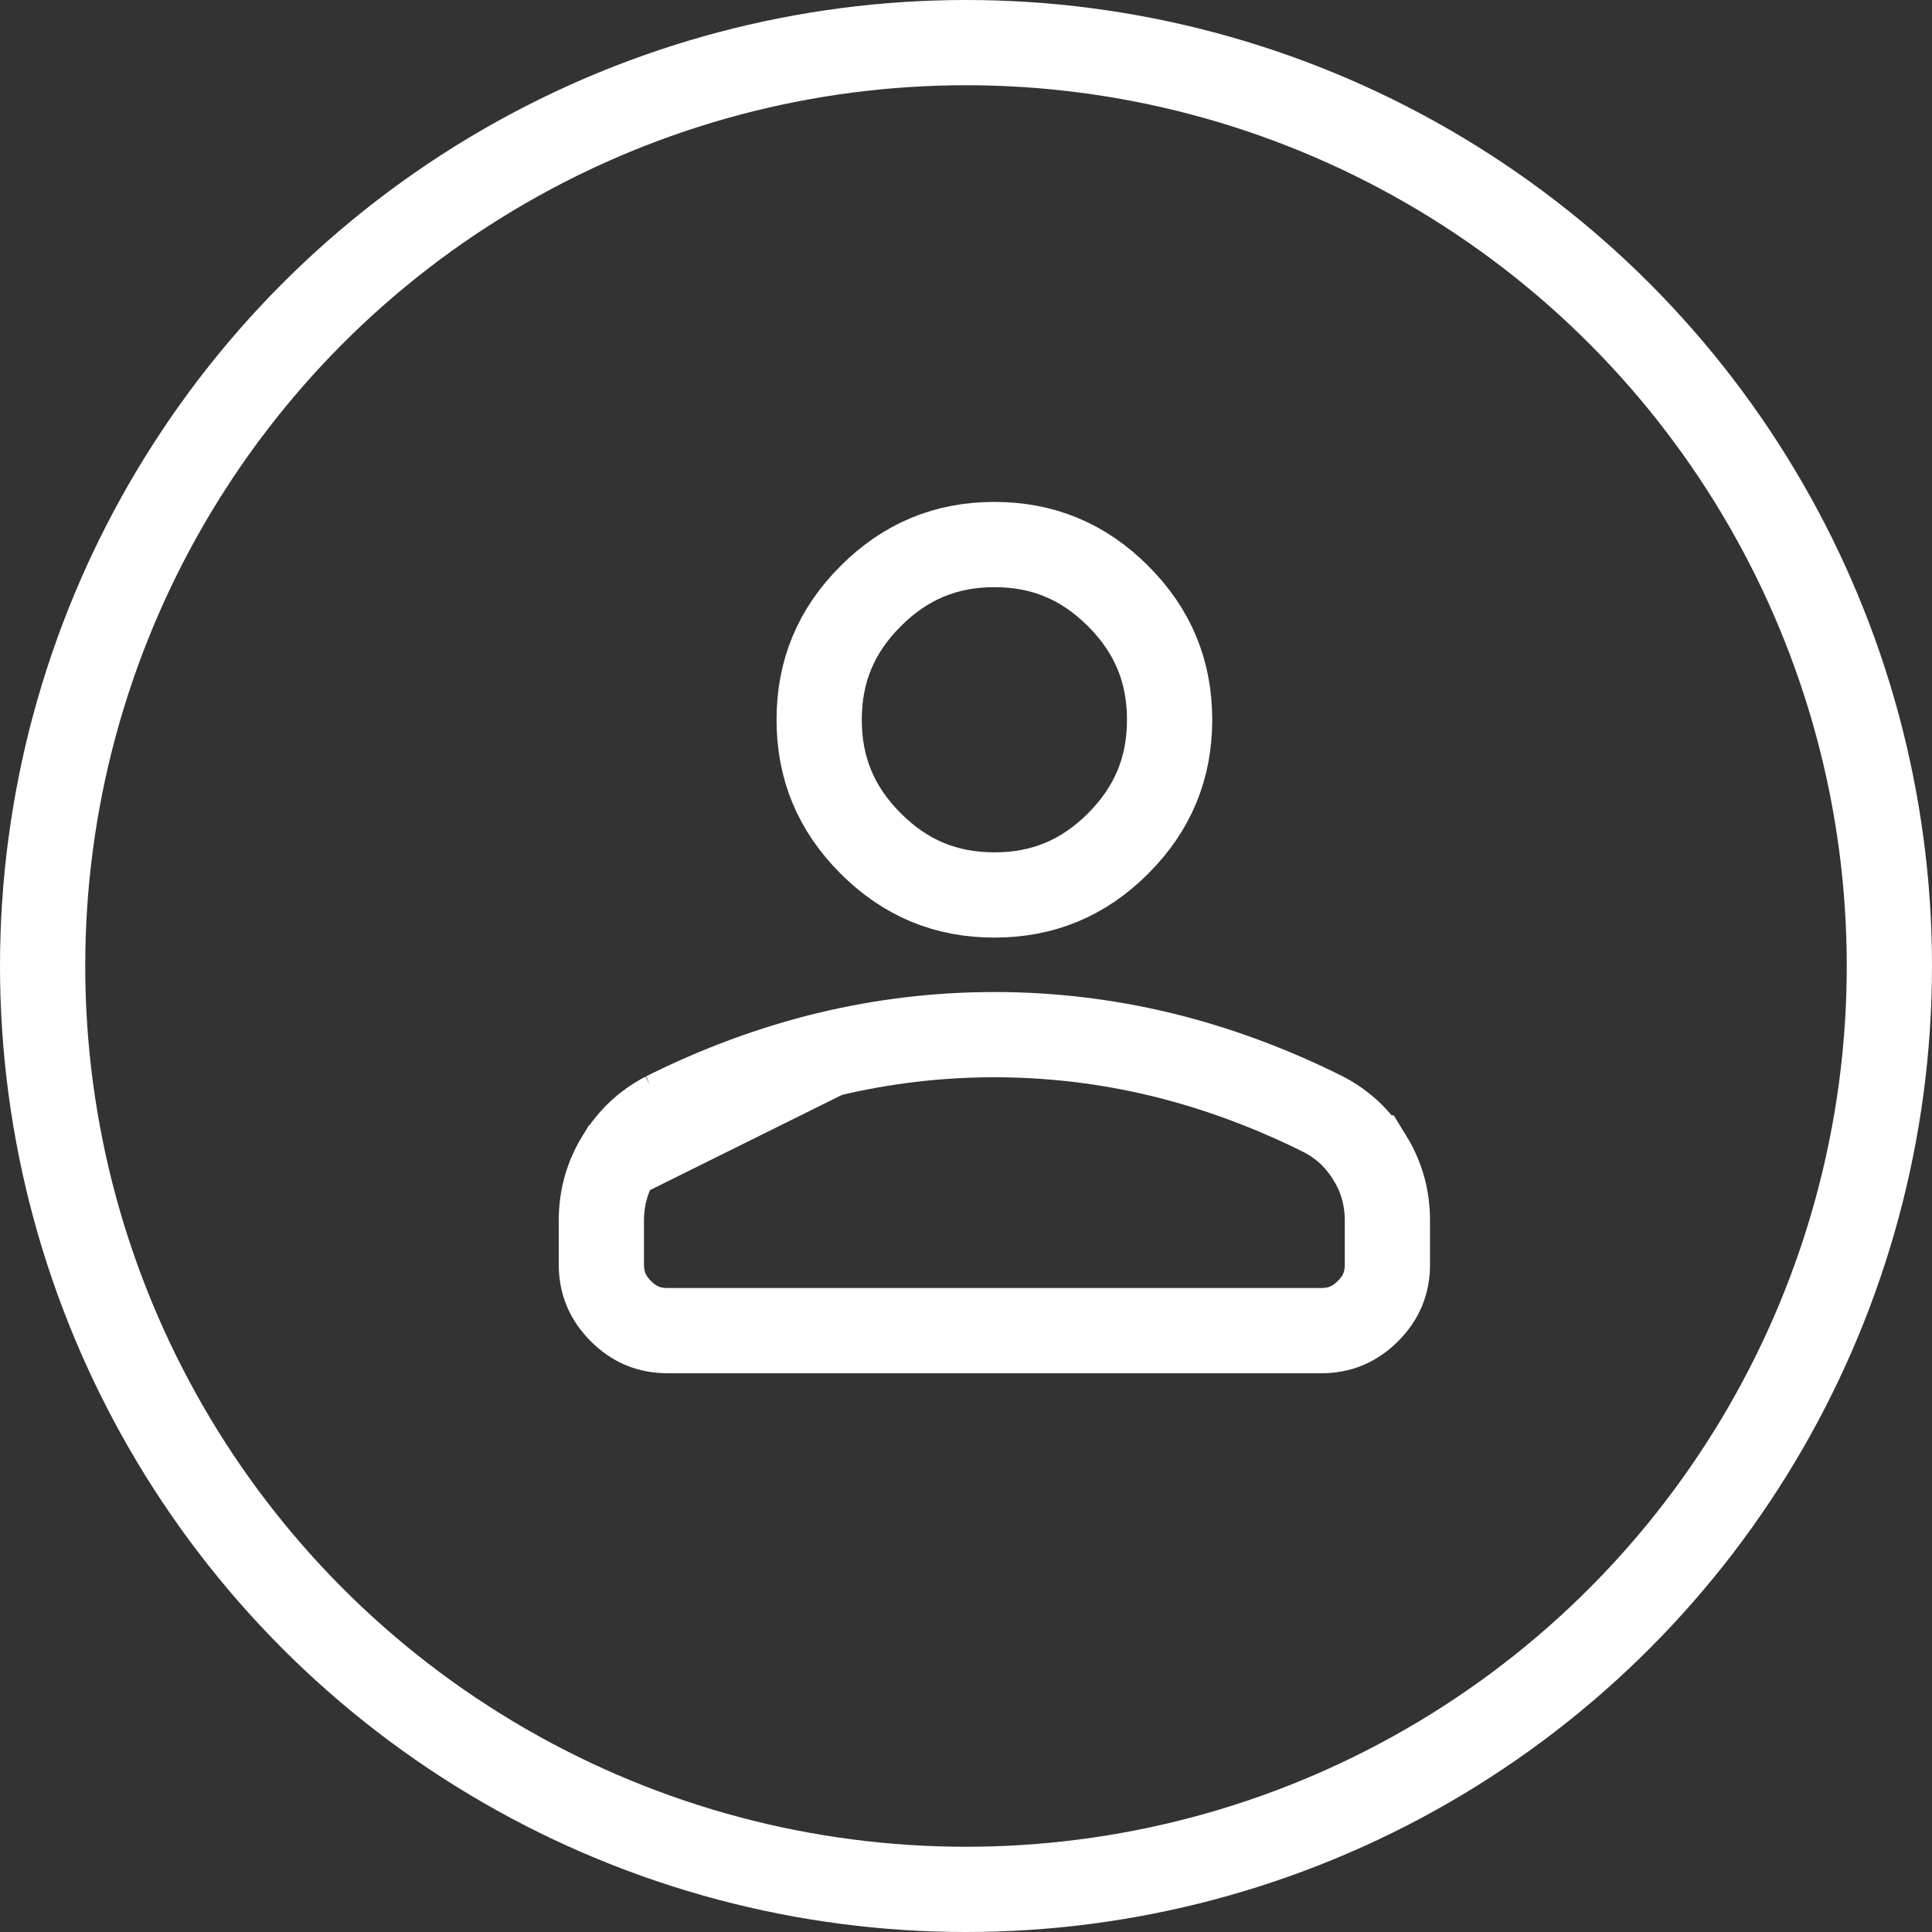 <svg width="34" height="34" viewBox="0 0 34 34" fill="none" xmlns="http://www.w3.org/2000/svg">
<rect x="0" y="0" width="34" height="34" fill="#333333" stroke="none"/>
<g clip-path="url(#clip0_4807_16922)">
<path d="M10.892 20.378L10.892 20.378C10.686 20.713 10.583 21.077 10.583 21.483V22.25C10.583 22.576 10.691 22.837 10.927 23.074C11.162 23.309 11.423 23.417 11.75 23.417H23.25C23.576 23.417 23.837 23.309 24.073 23.074C24.309 22.838 24.416 22.577 24.416 22.25V21.483C24.416 21.077 24.314 20.713 24.108 20.378L24.107 20.378C23.899 20.038 23.63 19.787 23.293 19.612C22.352 19.142 21.4 18.792 20.438 18.558C19.473 18.325 18.494 18.208 17.5 18.208C16.505 18.208 15.526 18.325 14.562 18.558L10.892 20.378ZM10.892 20.378C11.101 20.038 11.37 19.787 11.707 19.612M10.892 20.378L11.707 19.612M11.707 19.612C12.647 19.142 13.599 18.792 14.561 18.558L11.707 19.612ZM17.5 15.75C16.646 15.75 15.934 15.455 15.323 14.844C14.711 14.232 14.416 13.52 14.416 12.667C14.416 11.813 14.711 11.101 15.323 10.49C15.934 9.879 16.646 9.583 17.5 9.583C18.353 9.583 19.066 9.879 19.677 10.49C20.288 11.101 20.583 11.813 20.583 12.667C20.583 13.52 20.288 14.232 19.677 14.844C19.066 15.455 18.353 15.75 17.5 15.75Z" stroke="white" stroke-width="1.5"/>
</g>
<circle cx="17" cy="17" r="16.25" stroke="white" stroke-width="1.5"/>
<defs>
<clipPath id="clip0_4807_16922">
<rect width="23" height="23" fill="white" transform="translate(6 5)"/>
</clipPath>
</defs>
</svg>

